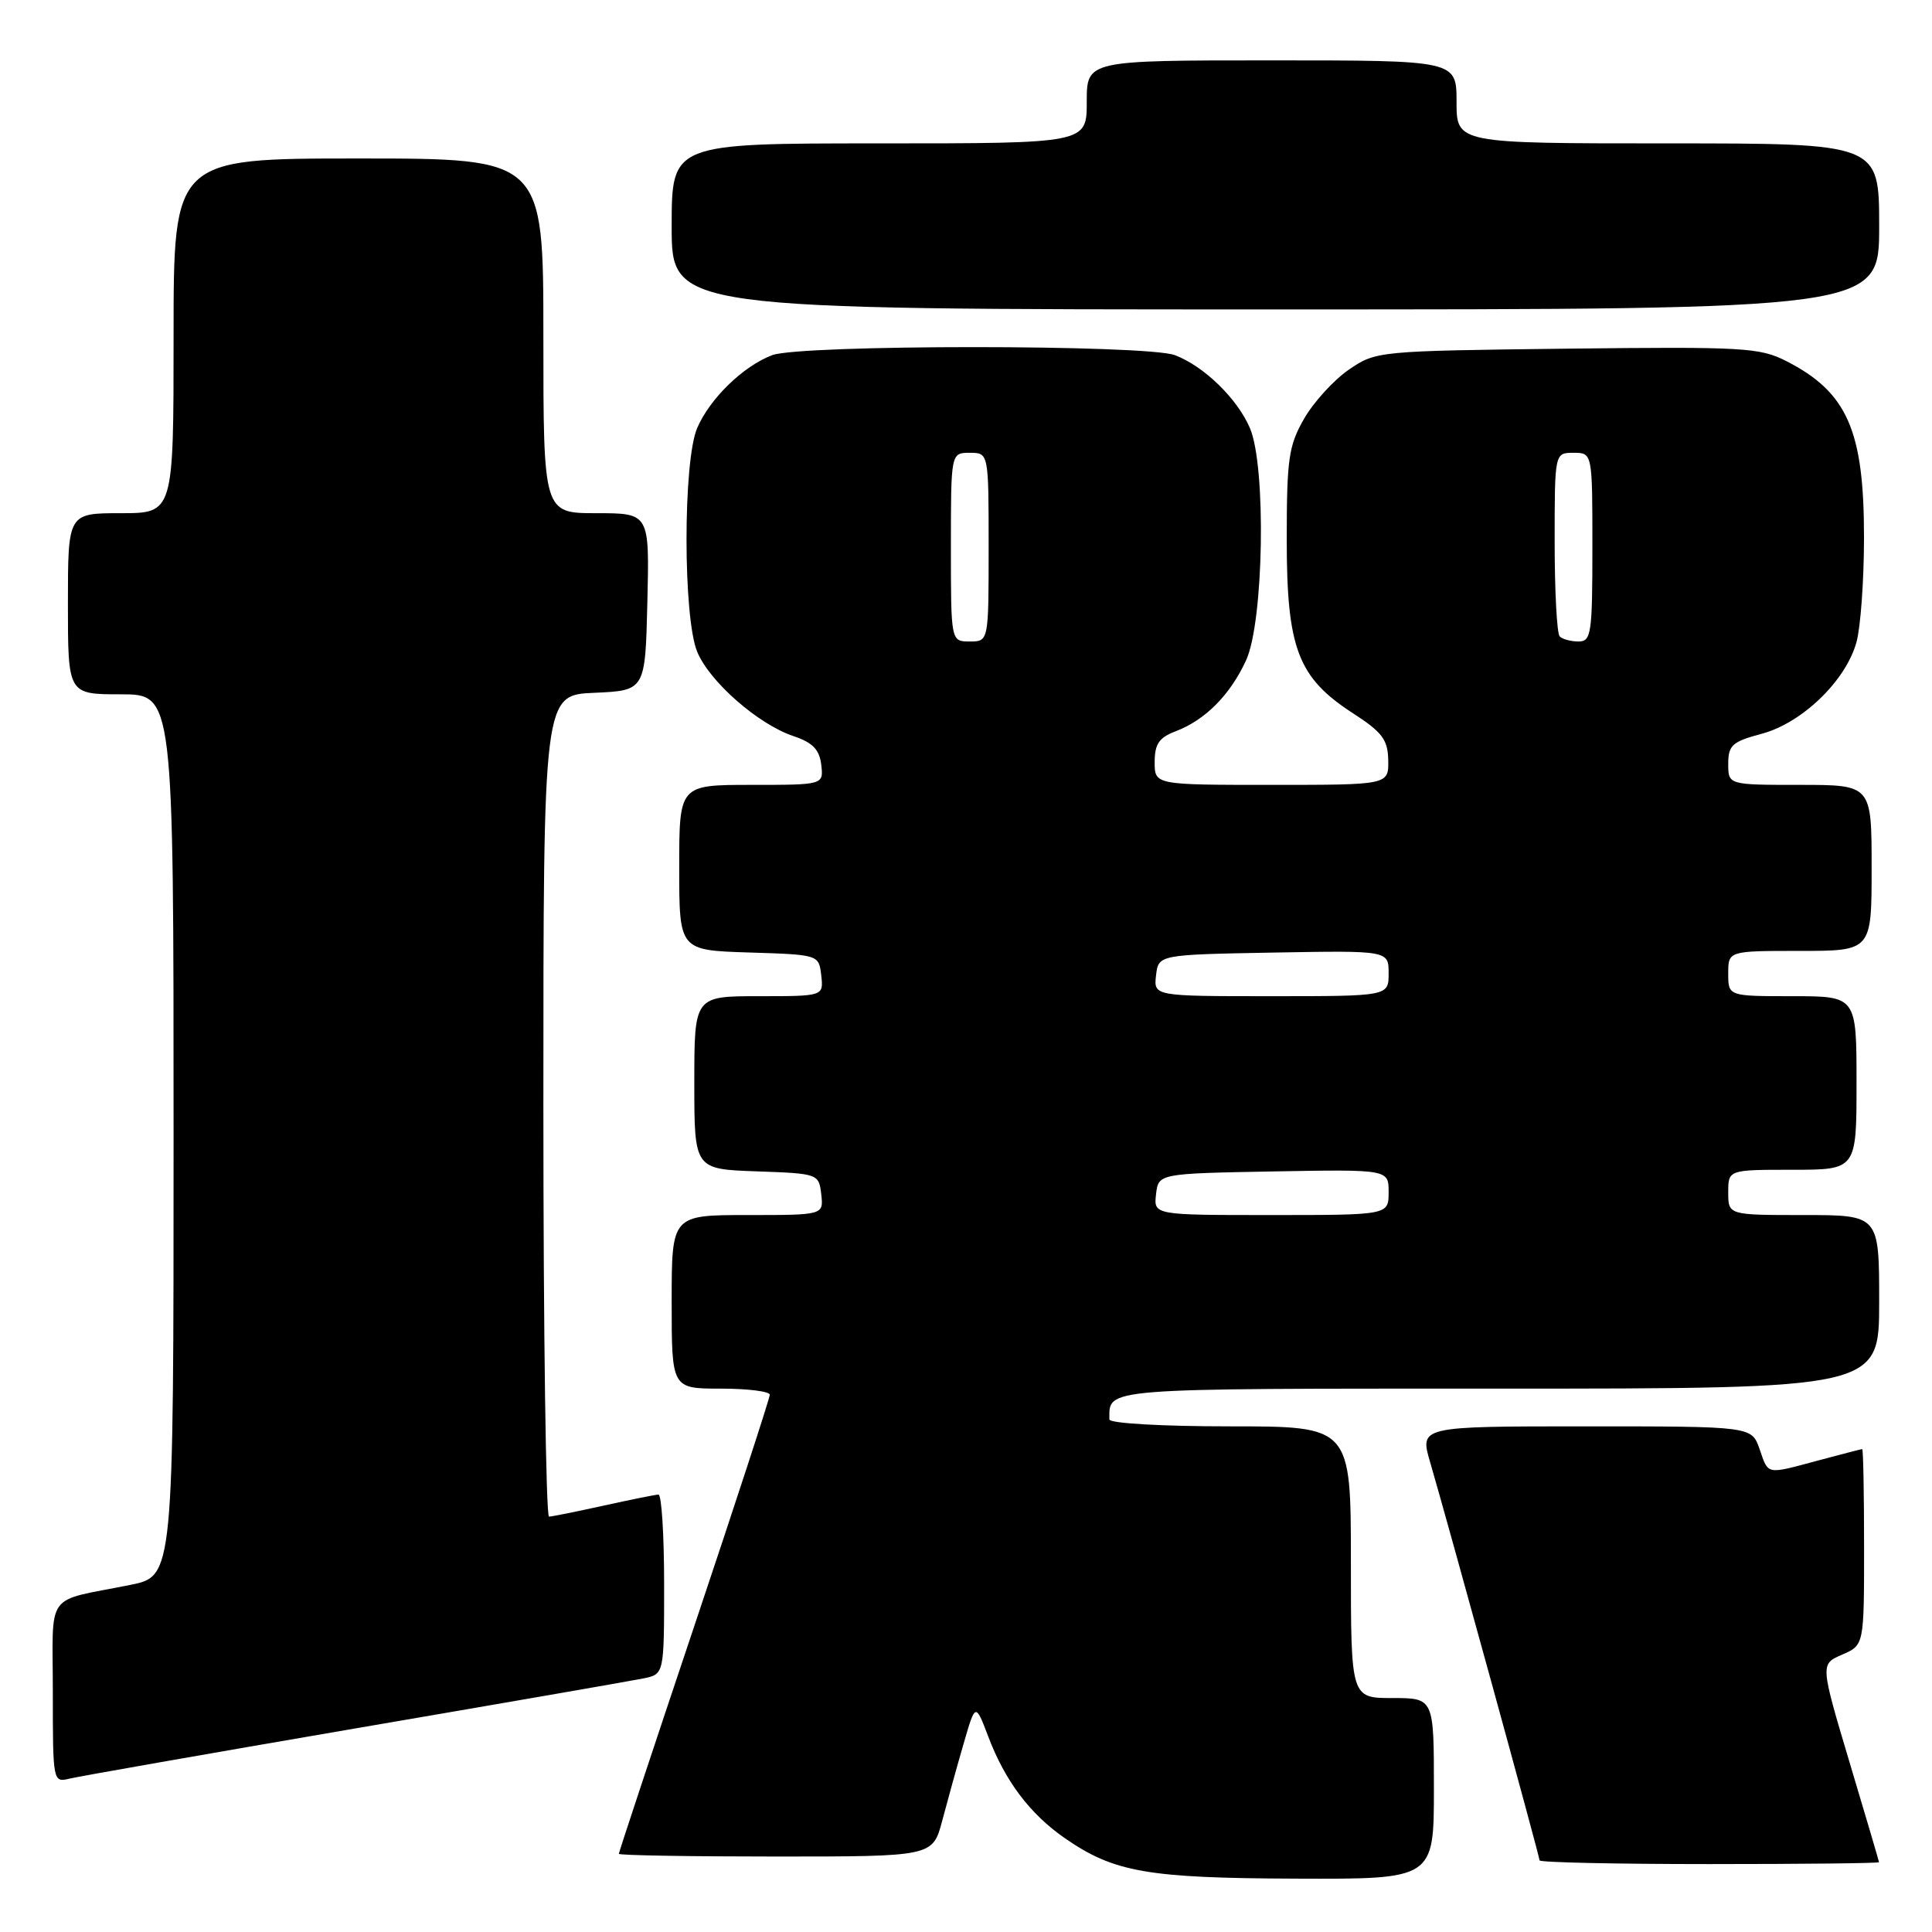 <?xml version="1.0" encoding="UTF-8" standalone="no"?>
<!DOCTYPE svg PUBLIC "-//W3C//DTD SVG 1.1//EN" "http://www.w3.org/Graphics/SVG/1.1/DTD/svg11.dtd" >
<svg xmlns="http://www.w3.org/2000/svg" xmlns:xlink="http://www.w3.org/1999/xlink" version="1.1" viewBox="0 0 256 256">
 <g >
 <path fill="currentColor"
d=" M 190.00 237.00 C 190.00 225.00 190.00 225.00 184.50 225.00 C 179.00 225.00 179.00 225.00 179.00 207.00 C 179.00 189.00 179.00 189.00 163.00 189.00 C 153.95 189.00 147.00 188.60 147.00 188.08 C 147.00 183.88 145.49 184.00 198.61 184.00 C 249.00 184.00 249.00 184.00 249.00 172.50 C 249.00 161.00 249.00 161.00 239.00 161.00 C 229.00 161.00 229.00 161.00 229.00 158.00 C 229.00 155.00 229.00 155.00 237.50 155.00 C 246.00 155.00 246.00 155.00 246.00 143.50 C 246.00 132.00 246.00 132.00 237.50 132.00 C 229.00 132.00 229.00 132.00 229.00 129.00 C 229.00 126.00 229.00 126.00 238.50 126.00 C 248.00 126.00 248.00 126.00 248.00 115.00 C 248.00 104.00 248.00 104.00 238.50 104.00 C 229.00 104.00 229.00 104.00 229.00 101.21 C 229.00 98.75 229.53 98.27 233.43 97.23 C 238.79 95.80 244.57 90.22 245.99 85.10 C 246.54 83.12 246.99 76.87 246.99 71.22 C 247.00 57.03 244.77 51.97 236.70 47.85 C 233.18 46.05 231.01 45.93 207.62 46.20 C 182.58 46.50 182.32 46.52 178.73 48.98 C 176.74 50.35 174.07 53.27 172.80 55.48 C 170.75 59.06 170.50 60.80 170.50 71.50 C 170.50 85.91 171.97 89.78 179.26 94.50 C 183.17 97.03 183.90 98.01 183.95 100.75 C 184.00 104.00 184.00 104.00 168.50 104.00 C 153.00 104.00 153.00 104.00 153.00 100.98 C 153.00 98.59 153.59 97.73 155.75 96.91 C 159.69 95.42 162.99 92.10 165.11 87.50 C 167.46 82.41 167.80 61.81 165.62 56.72 C 163.96 52.83 159.52 48.51 155.68 47.06 C 151.91 45.64 106.09 45.64 102.32 47.06 C 98.48 48.51 94.04 52.83 92.38 56.72 C 90.49 61.12 90.50 81.87 92.39 86.38 C 94.04 90.35 100.48 95.98 105.14 97.54 C 107.68 98.39 108.58 99.32 108.82 101.33 C 109.13 104.00 109.13 104.00 99.57 104.00 C 90.00 104.00 90.00 104.00 90.00 114.96 C 90.00 125.92 90.00 125.92 99.25 126.21 C 108.50 126.50 108.50 126.50 108.82 129.25 C 109.13 132.00 109.13 132.00 100.57 132.00 C 92.00 132.00 92.00 132.00 92.00 143.46 C 92.00 154.92 92.00 154.92 100.25 155.21 C 108.42 155.50 108.50 155.53 108.82 158.25 C 109.13 161.00 109.13 161.00 99.07 161.00 C 89.00 161.00 89.00 161.00 89.00 172.50 C 89.00 184.00 89.00 184.00 95.50 184.00 C 99.08 184.00 102.00 184.37 102.00 184.81 C 102.00 185.26 97.50 199.05 92.00 215.45 C 86.50 231.85 82.00 245.44 82.00 245.64 C 82.00 245.84 91.36 246.00 102.79 246.00 C 123.59 246.00 123.59 246.00 124.85 241.25 C 125.54 238.64 126.81 234.05 127.68 231.06 C 129.25 225.63 129.25 225.63 130.96 230.13 C 133.19 236.01 136.48 240.37 141.10 243.57 C 147.62 248.09 152.05 248.86 171.75 248.93 C 190.00 249.00 190.00 249.00 190.00 237.00 Z  M 248.98 246.75 C 248.97 246.61 247.21 240.65 245.07 233.50 C 241.19 220.50 241.19 220.50 244.09 219.25 C 247.00 217.99 247.00 217.99 247.00 205.00 C 247.00 197.85 246.89 192.01 246.75 192.01 C 246.61 192.02 244.03 192.69 241.00 193.50 C 233.92 195.40 234.36 195.48 233.15 192.00 C 232.10 189.00 232.10 189.00 210.11 189.00 C 188.11 189.00 188.11 189.00 189.50 193.75 C 191.84 201.74 204.00 245.99 204.00 246.51 C 204.00 246.78 214.12 247.00 226.50 247.00 C 238.88 247.00 248.99 246.89 248.98 246.75 Z  M 47.00 229.04 C 66.53 225.70 83.74 222.71 85.25 222.40 C 88.00 221.84 88.00 221.84 88.00 209.92 C 88.00 203.36 87.66 198.02 87.25 198.04 C 86.84 198.05 83.58 198.71 80.00 199.50 C 76.42 200.29 73.16 200.95 72.75 200.96 C 72.34 200.98 72.00 176.50 72.00 146.55 C 72.00 92.09 72.00 92.09 78.75 91.80 C 85.50 91.50 85.50 91.50 85.78 79.75 C 86.06 68.00 86.06 68.00 79.03 68.00 C 72.00 68.00 72.00 68.00 72.00 44.50 C 72.00 21.00 72.00 21.00 47.50 21.00 C 23.00 21.00 23.00 21.00 23.00 44.50 C 23.00 68.00 23.00 68.00 16.00 68.00 C 9.00 68.00 9.00 68.00 9.00 80.00 C 9.00 92.00 9.00 92.00 16.00 92.00 C 23.00 92.00 23.00 92.00 23.00 150.43 C 23.00 208.86 23.00 208.86 17.25 210.01 C 5.78 212.32 7.00 210.62 7.00 224.22 C 7.00 236.16 7.01 236.21 9.25 235.67 C 10.49 235.37 27.48 232.39 47.00 229.04 Z  M 249.00 30.00 C 249.00 19.00 249.00 19.00 221.00 19.00 C 193.00 19.00 193.00 19.00 193.00 13.50 C 193.00 8.00 193.00 8.00 168.50 8.00 C 144.00 8.00 144.00 8.00 144.00 13.50 C 144.00 19.00 144.00 19.00 116.50 19.00 C 89.00 19.00 89.00 19.00 89.00 30.00 C 89.00 41.00 89.00 41.00 169.00 41.00 C 249.00 41.00 249.00 41.00 249.00 30.00 Z  M 153.18 158.25 C 153.50 155.50 153.50 155.50 168.75 155.22 C 184.00 154.95 184.00 154.95 184.00 157.97 C 184.00 161.00 184.00 161.00 168.43 161.00 C 152.87 161.00 152.87 161.00 153.18 158.25 Z  M 153.18 129.25 C 153.50 126.50 153.50 126.50 168.75 126.22 C 184.00 125.95 184.00 125.95 184.00 128.97 C 184.00 132.00 184.00 132.00 168.43 132.00 C 152.87 132.00 152.87 132.00 153.18 129.25 Z  M 126.00 72.50 C 126.00 60.00 126.00 60.00 128.50 60.00 C 131.00 60.00 131.00 60.00 131.00 72.50 C 131.00 85.00 131.00 85.00 128.50 85.00 C 126.00 85.00 126.00 85.00 126.00 72.50 Z  M 206.67 84.33 C 206.30 83.97 206.00 78.34 206.00 71.83 C 206.00 60.00 206.00 60.00 208.50 60.00 C 211.00 60.00 211.00 60.00 211.00 72.50 C 211.00 83.95 210.85 85.00 209.17 85.00 C 208.16 85.00 207.03 84.70 206.67 84.33 Z "/>
</g>
</svg>